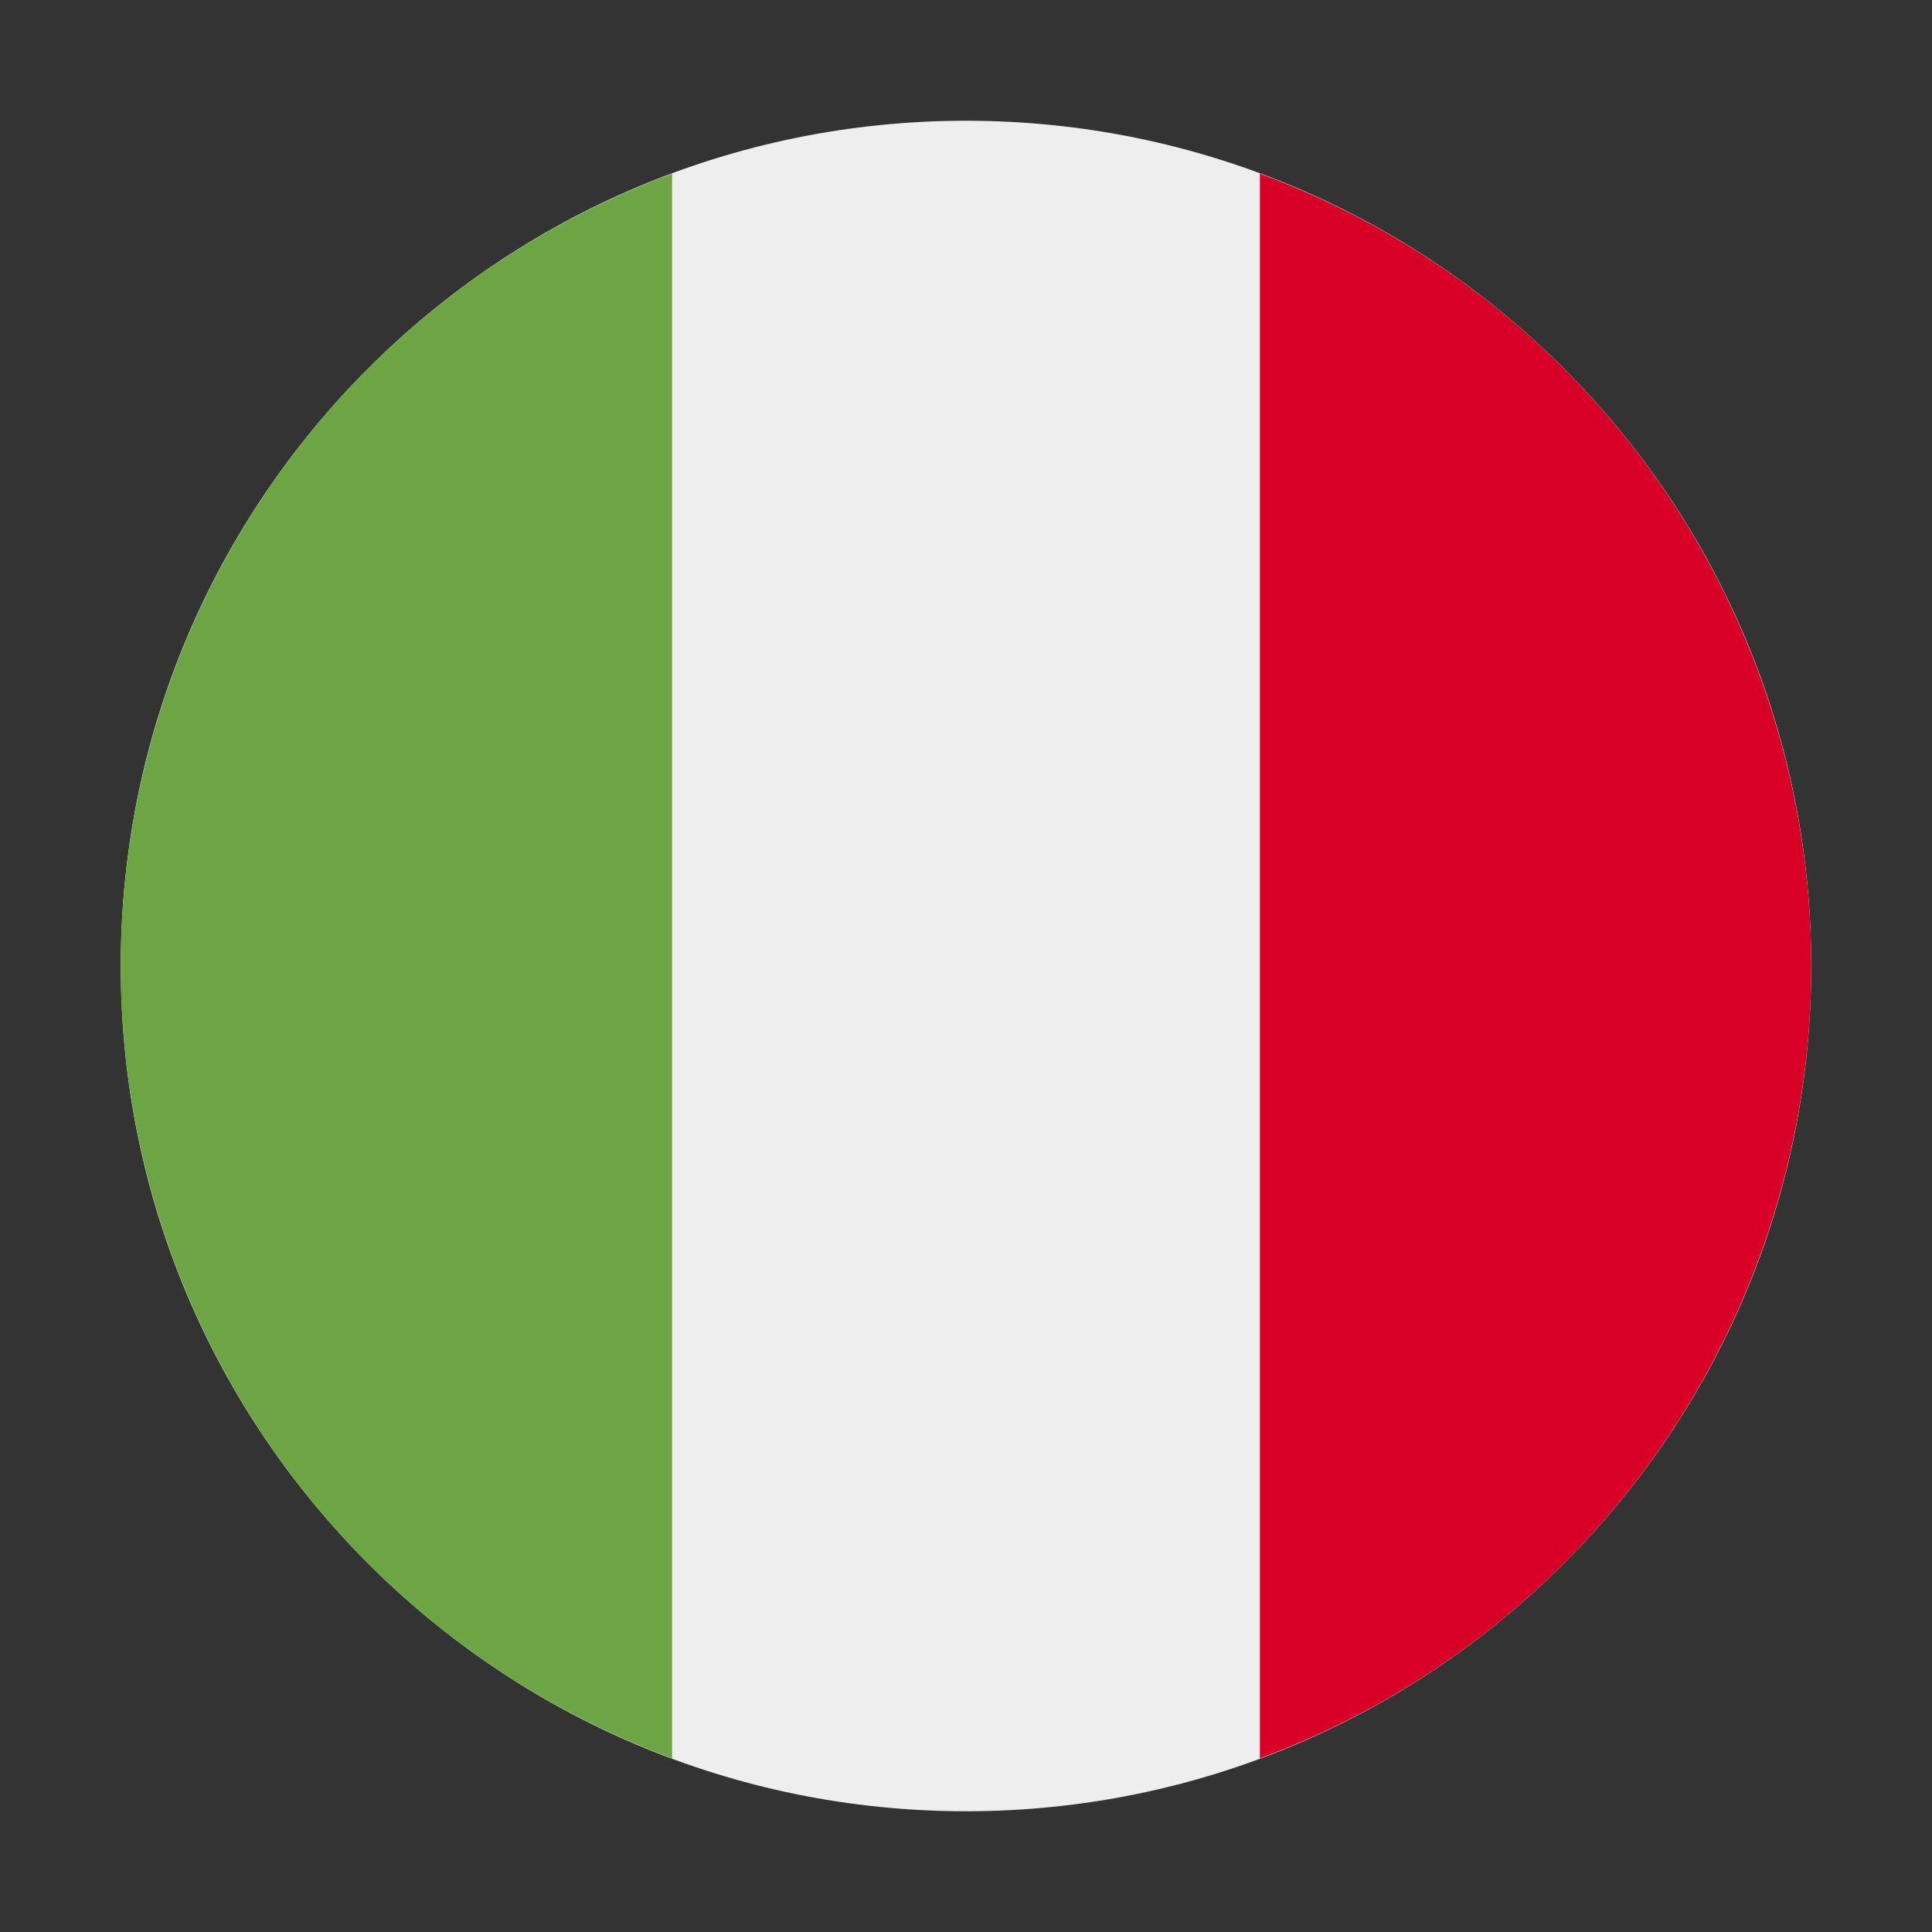<svg width="16" height="16" viewBox="0 0 16 16" fill="none" xmlns="http://www.w3.org/2000/svg">
<rect x="0" y="0" width="16" height="16" fill="#333333" stroke="none"/>
<path d="M8 15C11.866 15 15 11.866 15 8C15 4.134 11.866 1 8 1C4.134 1 1 4.134 1 8C1 11.866 4.134 15 8 15Z" fill="#EEEEEE"/>
<path d="M15 8C15 6.571 14.562 5.176 13.746 4.003C12.93 2.83 11.774 1.934 10.434 1.438V14.562C11.774 14.066 12.93 13.171 13.746 11.997C14.562 10.824 15 9.429 15 8Z" fill="#D80027"/>
<path d="M1 8C1 9.429 1.438 10.824 2.254 11.997C3.07 13.171 4.226 14.066 5.566 14.562V1.438C4.226 1.934 3.07 2.83 2.254 4.003C1.438 5.176 1 6.571 1 8Z" fill="#6DA544"/>
</svg>
